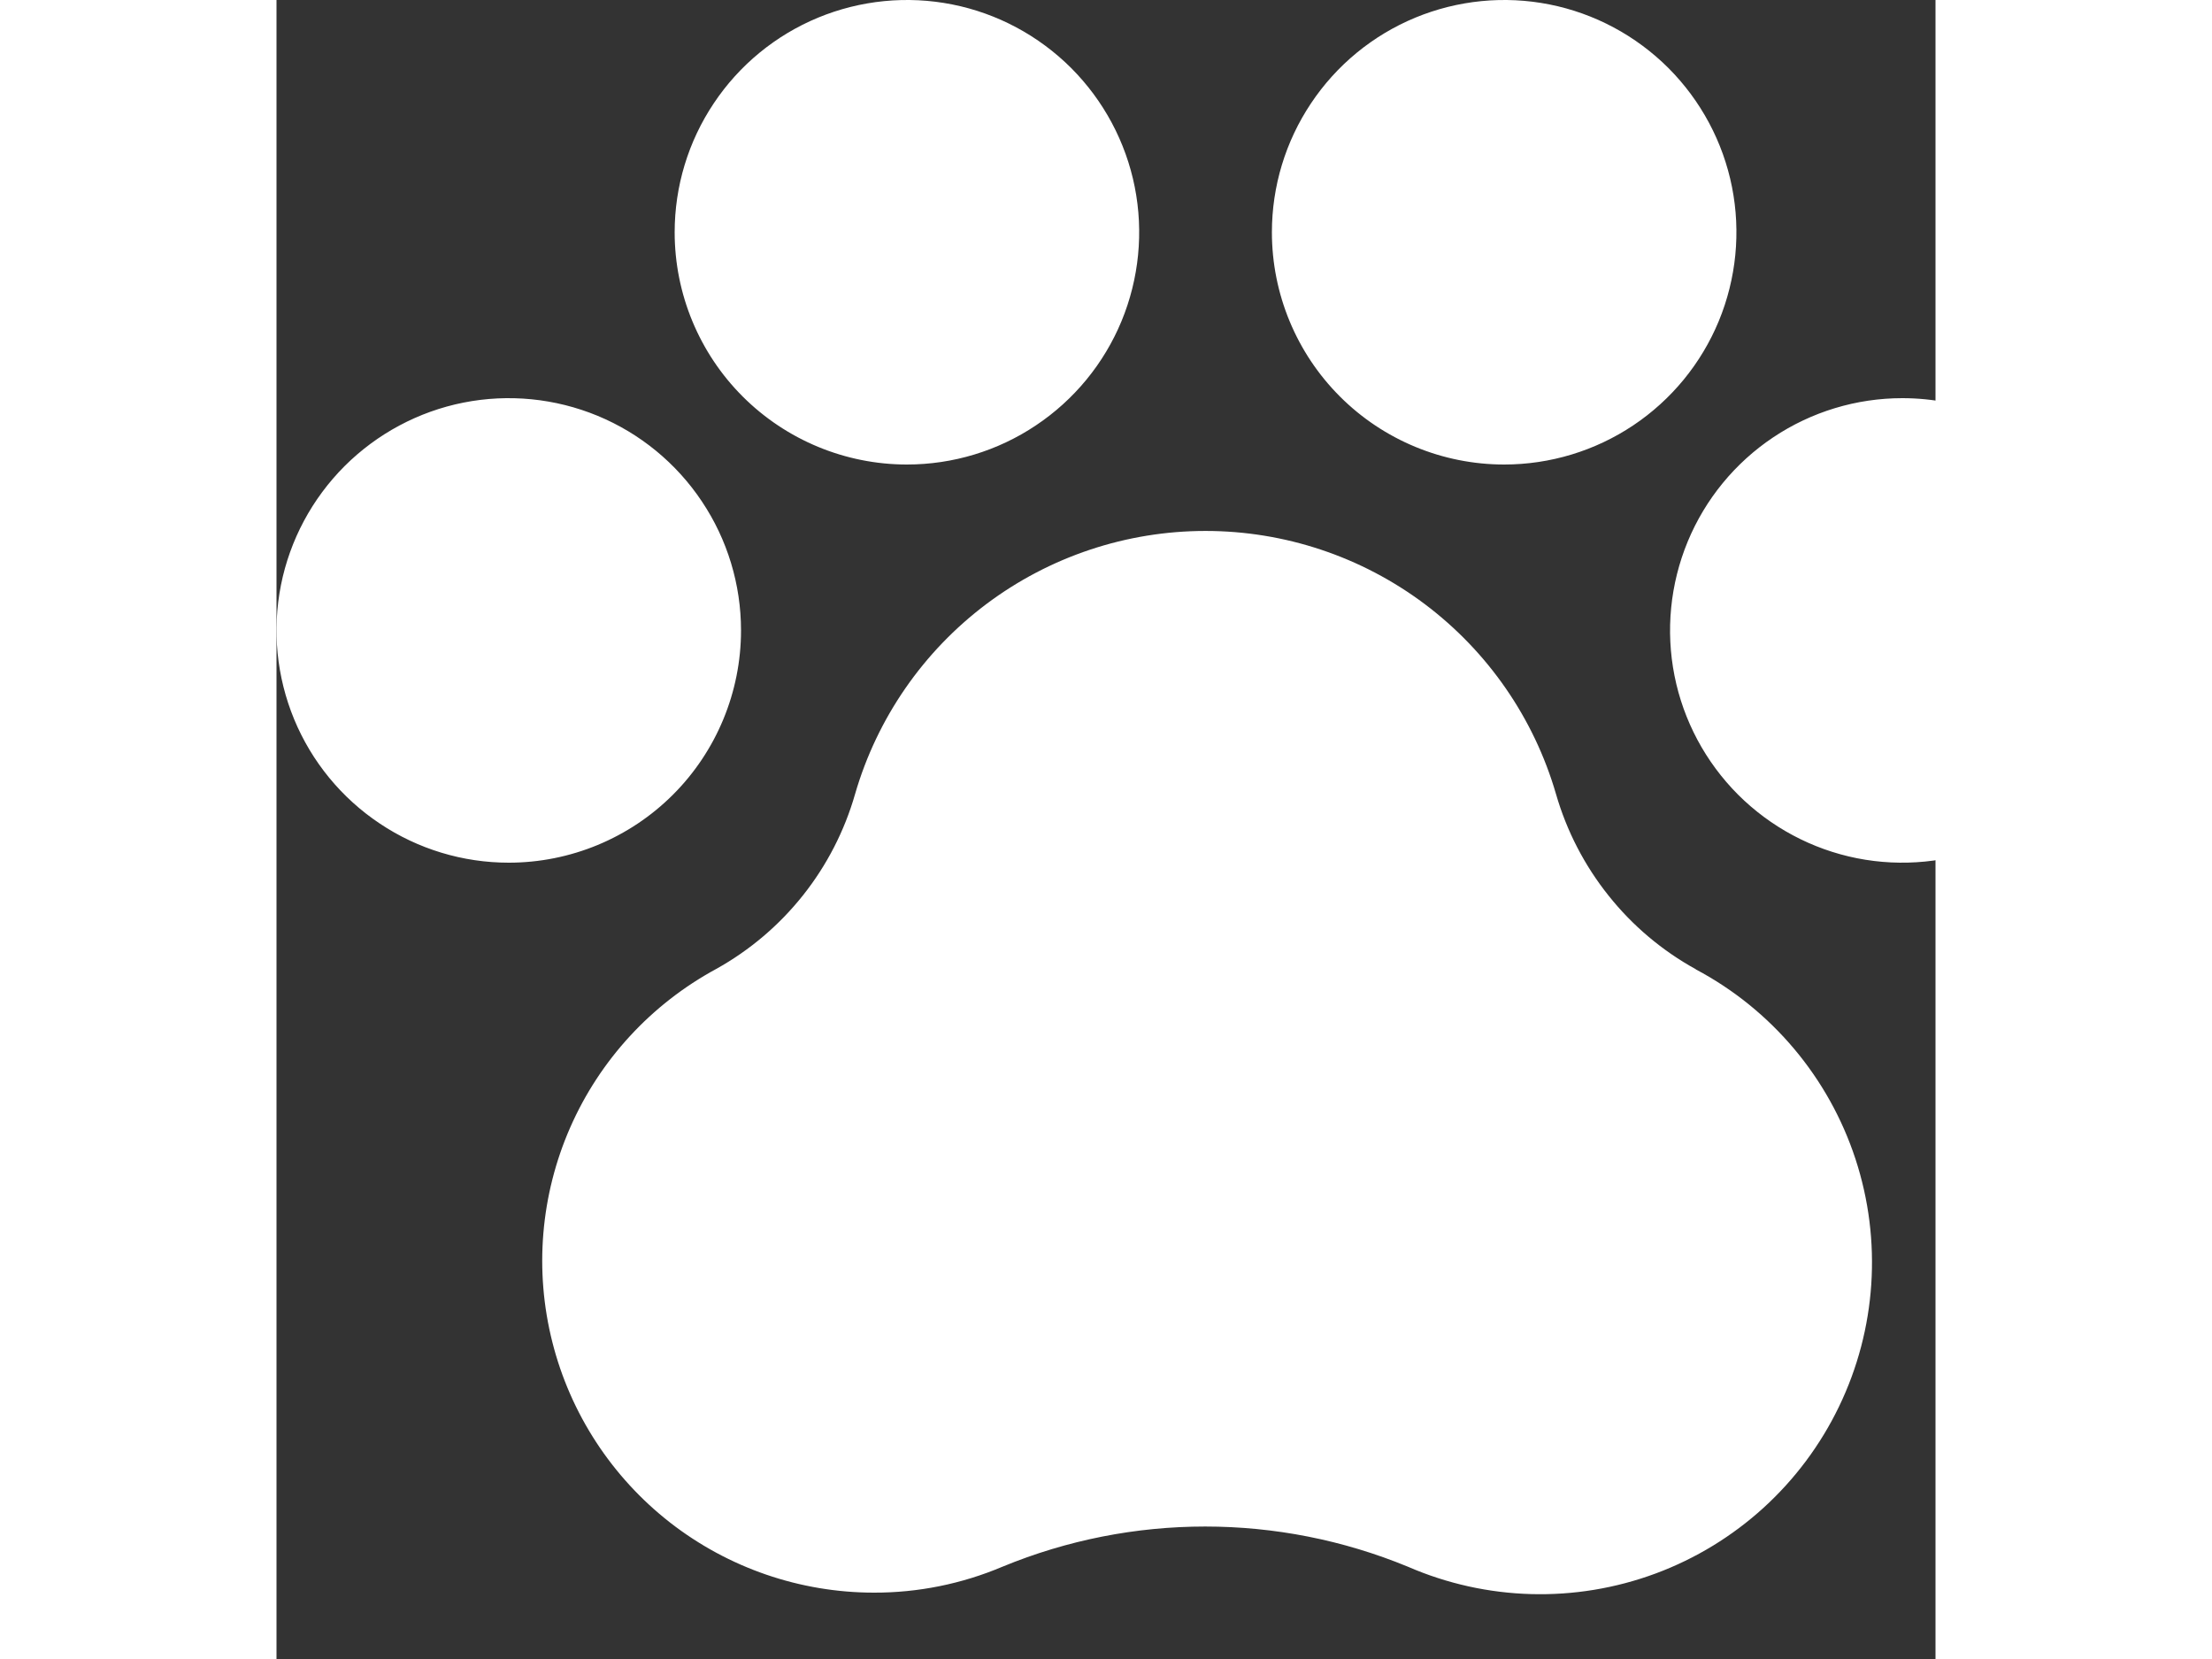 <?xml version="1.0" encoding="UTF-8"?>
<svg
    xmlns="http://www.w3.org/2000/svg"
    width="24"
    height="18"
    viewBox="0 0 25 25">
    <rect x="0" y="0" width="25" height="25" fill="#333333" stroke="none"/>
    <g transform="matrix(1 0 0 1 14 12.01)"  >
    <path
        style="fill: #ffffff;"
        transform=" translate(-14, -12.01)"
        d="M 28 9.5 C 28 10.192 27.795 10.869 27.41 11.444 C 27.026 12.02 26.479 12.469 25.839 12.734 C 25.2 12.998 24.496 13.068 23.817 12.933 C 23.138 12.798 22.515 12.464 22.025 11.975 C 21.536 11.485 21.202 10.862 21.067 10.183 C 20.932 9.504 21.002 8.8 21.266 8.161 C 21.531 7.521 21.98 6.974 22.555 6.59 C 23.131 6.205 23.808 6 24.5 6 C 25.428 6 26.319 6.369 26.975 7.025 C 27.631 7.682 28 8.572 28 9.5 Z M 7 9.5 C 7 8.808 6.795 8.131 6.41 7.556 C 6.026 6.98 5.479 6.531 4.839 6.266 C 4.2 6.002 3.496 5.932 2.817 6.067 C 2.138 6.202 1.515 6.536 1.025 7.025 C 0.536 7.515 0.202 8.138 0.067 8.817 C -0.068 9.496 0.002 10.2 0.266 10.839 C 0.531 11.479 0.98 12.026 1.556 12.41 C 2.131 12.795 2.808 13 3.5 13 C 4.428 13 5.319 12.631 5.975 11.975 C 6.631 11.319 7 10.428 7 9.5 Z M 9.5 7 C 10.192 7 10.869 6.795 11.444 6.41 C 12.02 6.026 12.469 5.479 12.734 4.839 C 12.998 4.2 13.068 3.496 12.933 2.817 C 12.798 2.138 12.464 1.515 11.975 1.025 C 11.485 0.536 10.862 0.202 10.183 0.067 C 9.504 -0.068 8.8 0.002 8.161 0.266 C 7.521 0.531 6.974 0.98 6.59 1.556 C 6.205 2.131 6 2.808 6 3.5 C 6 4.428 6.369 5.319 7.025 5.975 C 7.682 6.631 8.572 7 9.5 7 Z M 18.5 7 C 19.192 7 19.869 6.795 20.445 6.41 C 21.02 6.026 21.469 5.479 21.734 4.839 C 21.998 4.2 22.068 3.496 21.933 2.817 C 21.798 2.138 21.464 1.515 20.975 1.025 C 20.485 0.536 19.862 0.202 19.183 0.067 C 18.504 -0.068 17.8 0.002 17.161 0.266 C 16.521 0.531 15.974 0.98 15.59 1.556 C 15.205 2.131 15 2.808 15 3.5 C 15 4.428 15.369 5.319 16.025 5.975 C 16.681 6.631 17.572 7 18.5 7 Z M 21.39 14.607 C 20.882 14.327 20.434 13.95 20.073 13.496 C 19.711 13.043 19.442 12.523 19.281 11.965 C 18.949 10.822 18.254 9.817 17.302 9.102 C 16.349 8.387 15.191 8.001 14 8.001 C 12.809 8.001 11.651 8.387 10.698 9.102 C 9.746 9.817 9.051 10.822 8.719 11.965 C 8.398 13.087 7.645 14.035 6.625 14.602 C 5.647 15.132 4.873 15.972 4.426 16.99 C 3.979 18.009 3.884 19.147 4.157 20.225 C 4.429 21.303 5.054 22.26 5.931 22.944 C 6.808 23.627 7.888 23.999 9 24 C 9.666 24.002 10.326 23.869 10.94 23.609 C 12.896 22.802 15.092 22.802 17.049 23.609 C 18.234 24.124 19.572 24.161 20.784 23.711 C 21.995 23.261 22.985 22.36 23.546 21.196 C 24.108 20.032 24.197 18.696 23.795 17.468 C 23.393 16.24 22.531 15.215 21.39 14.609 V 14.607 Z"
    />
    </g>
</svg>